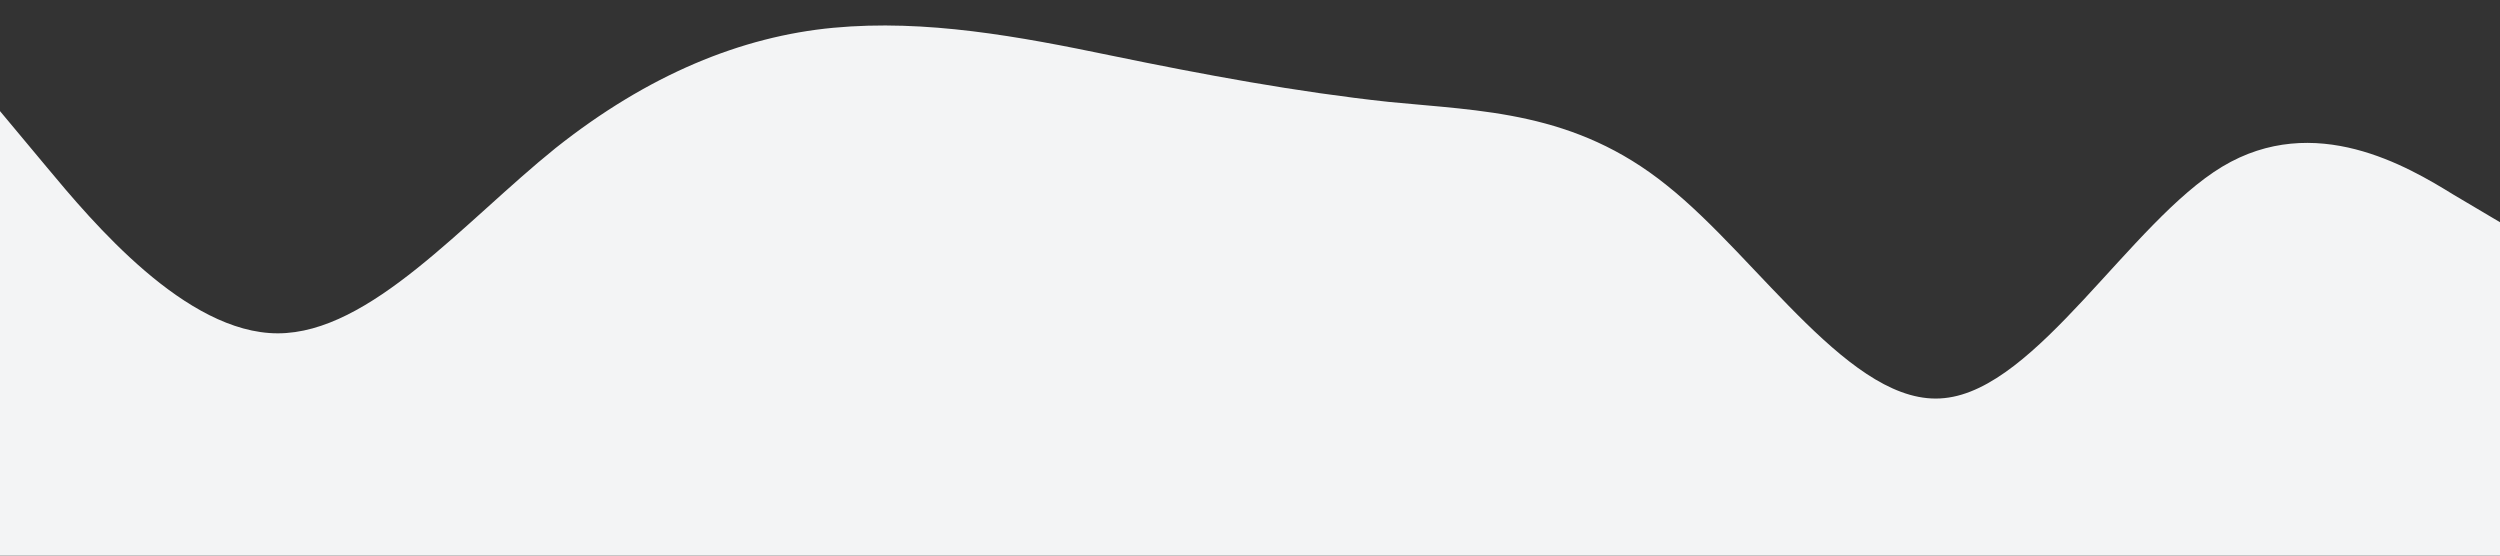 <svg xmlns="http://www.w3.org/2000/svg" viewBox="0 0 1440 320"><rect x="0" y="0" width="1440" height="320" fill="#333333" stroke="none"/><path fill="#f3f4f5" fill-opacity="1" d="M0,64L26.7,96C53.3,128,107,192,160,192C213.3,192,267,128,320,85.3C373.3,43,427,21,480,16C533.3,11,587,21,640,32C693.3,43,747,53,800,58.7C853.3,64,907,64,960,106.7C1013.3,149,1067,235,1120,229.3C1173.3,224,1227,128,1280,96C1333.3,64,1387,96,1413,112L1440,128L1440,320L1413.3,320C1386.7,320,1333,320,1280,320C1226.7,320,1173,320,1120,320C1066.7,320,1013,320,960,320C906.7,320,853,320,800,320C746.7,320,693,320,640,320C586.7,320,533,320,480,320C426.7,320,373,320,320,320C266.7,320,213,320,160,320C106.7,320,53,320,27,320L0,320Z"></path></svg>